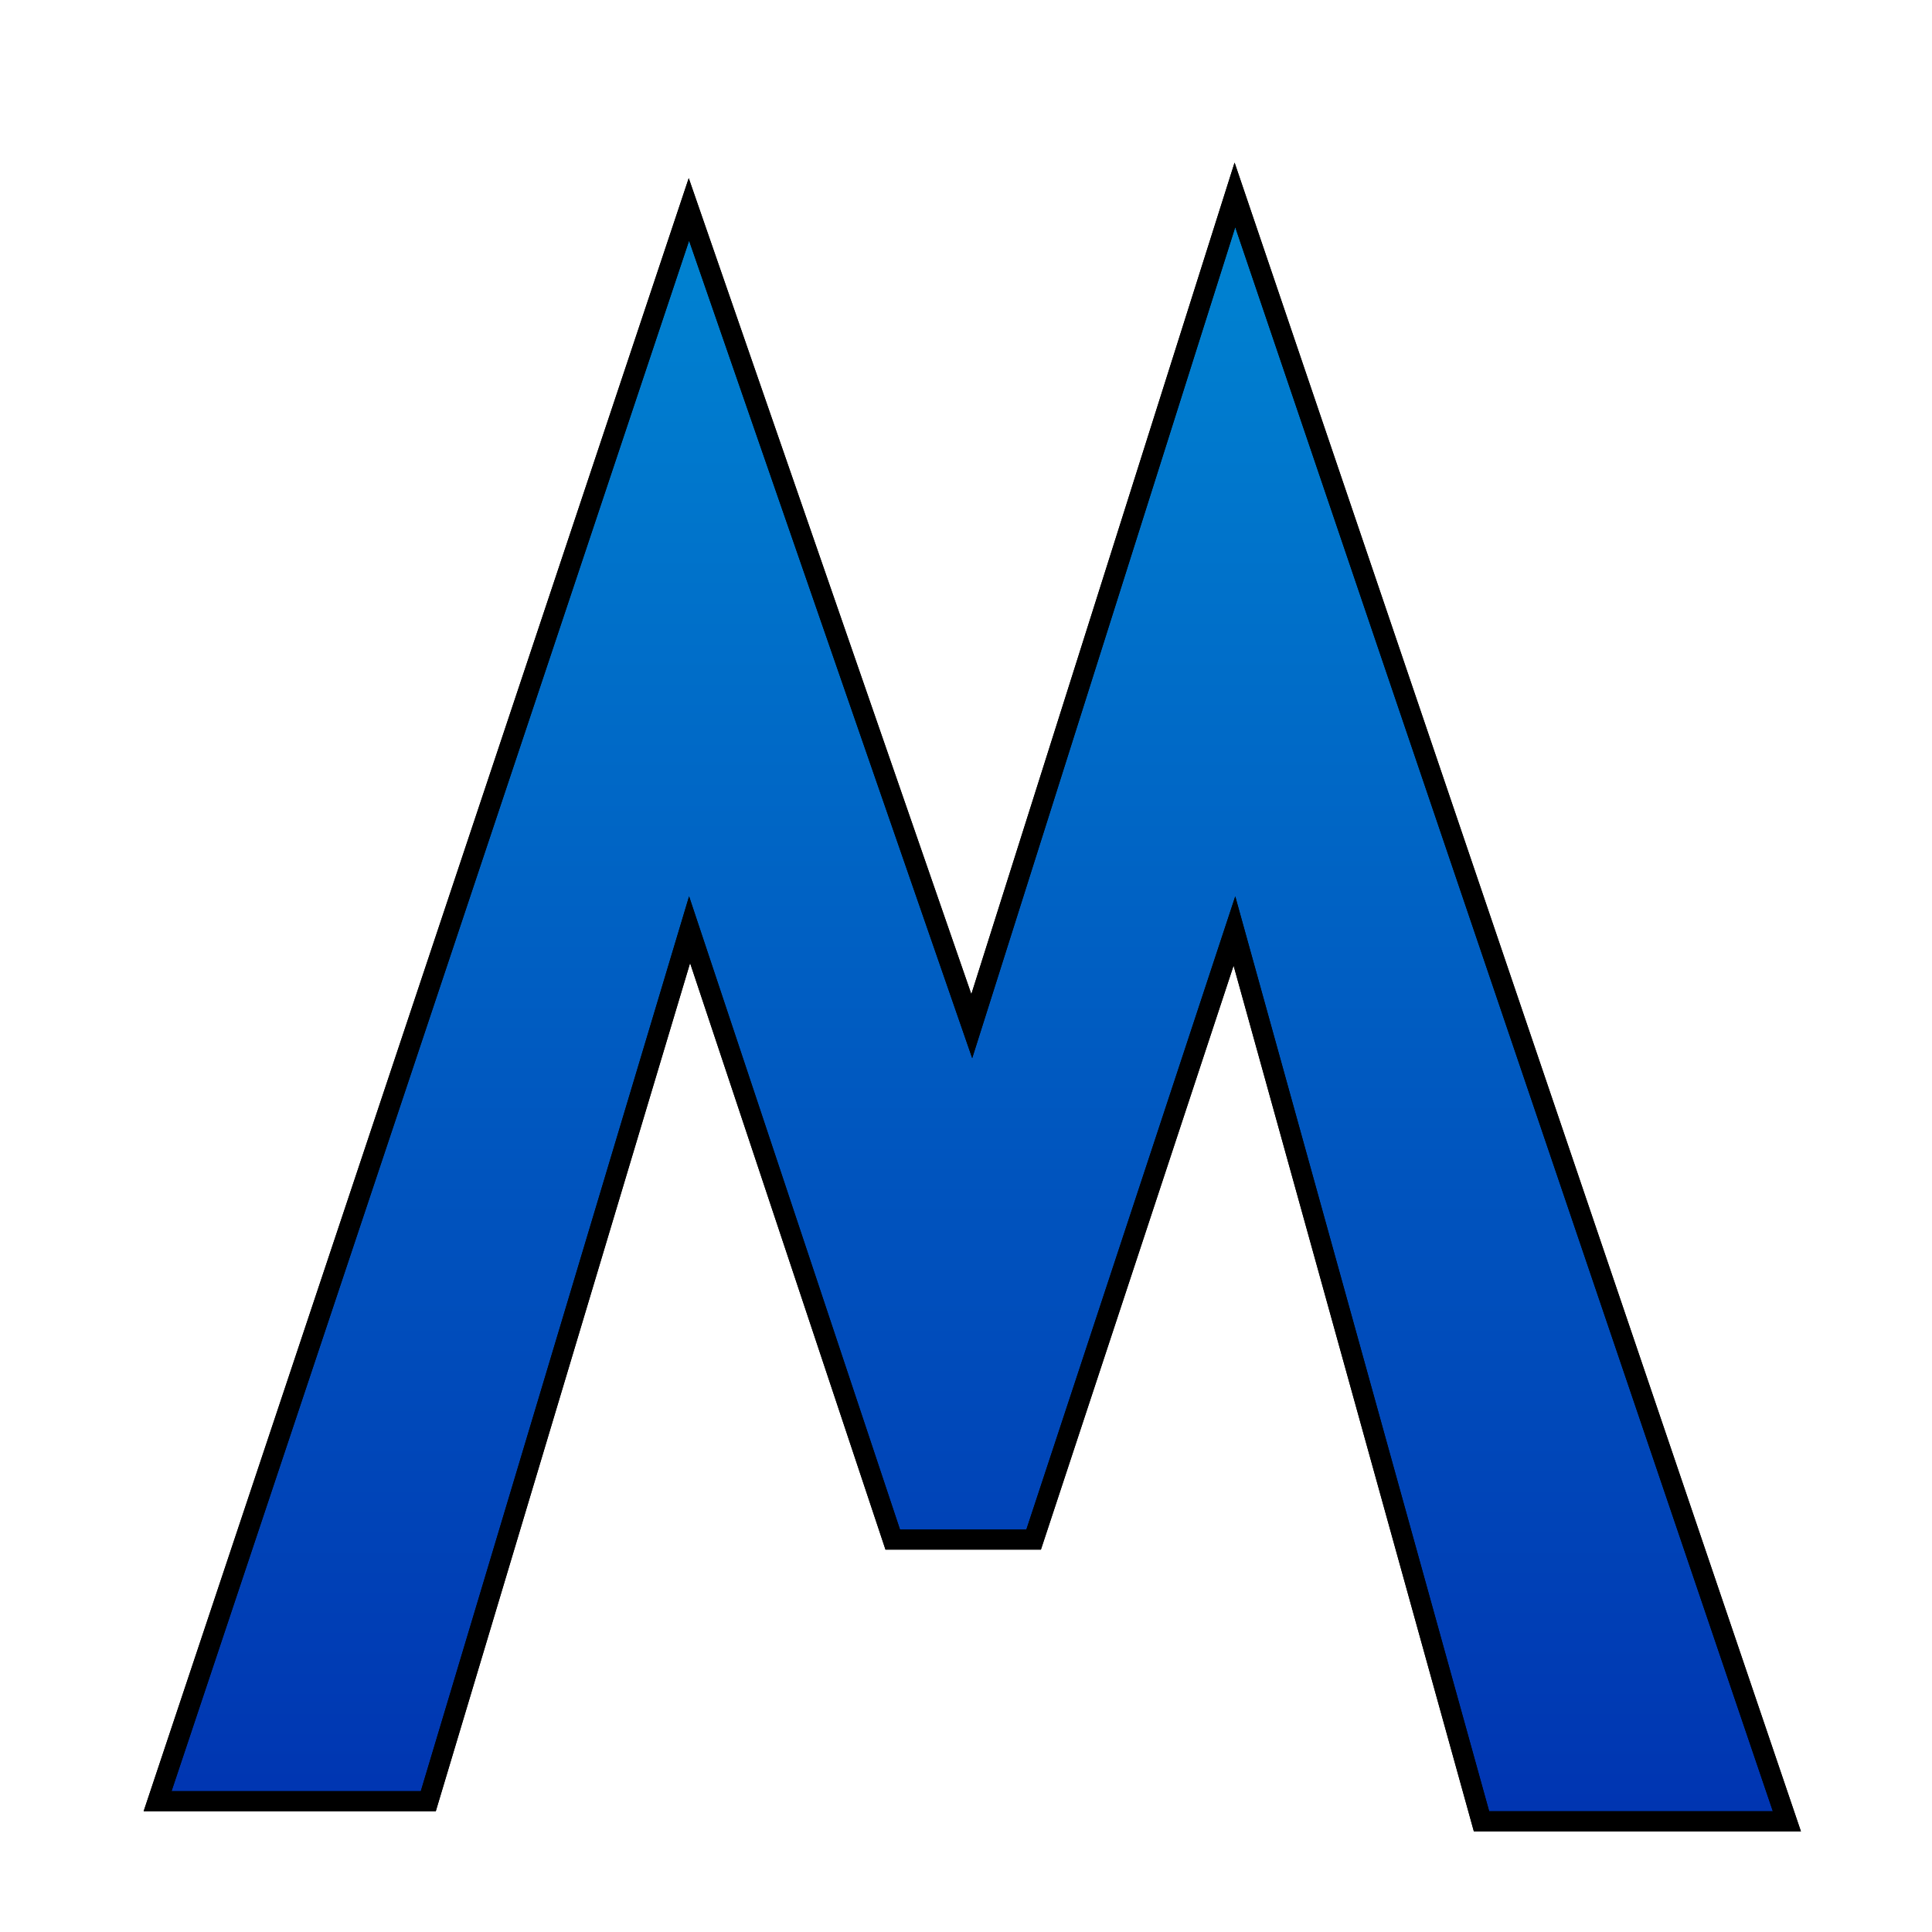 <svg xmlns="http://www.w3.org/2000/svg" width="96" height="96" viewBox="0 0 96 96">
  <defs>
    <filter id="com.apps.projectm-a" width="129.1%" height="128.9%" x="-14.6%" y="-14.5%" filterUnits="objectBoundingBox">
      <feOffset dy="2" in="SourceAlpha" result="shadowOffsetOuter1"/>
      <feGaussianBlur in="shadowOffsetOuter1" result="shadowBlurOuter1" stdDeviation="2"/>
      <feColorMatrix in="shadowBlurOuter1" result="shadowMatrixOuter1" values="0 0 0 0 0   0 0 0 0 0   0 0 0 0 0  0 0 0 0.2 0"/>
      <feMerge>
        <feMergeNode in="shadowMatrixOuter1"/>
        <feMergeNode in="SourceGraphic"/>
      </feMerge>
    </filter>
    <linearGradient id="com.apps.projectm-b" x1="50%" x2="50%" y1="-21.069%" y2="100%">
      <stop offset="0%" stop-color="#0096D9"/>
      <stop offset="100%" stop-color="#0034B1"/>
    </linearGradient>
  </defs>
  <g fill="none" fill-rule="evenodd" filter="url(#com.apps.projectm-a)" transform="translate(7.137 6.079)">
    <path fill="url(#com.apps.projectm-b)" stroke="#000" d="M54.225,1.605 L81.652,82.421 L66.479,82.421 L54.201,38.182 L44.224,68.421 L37.223,68.421 L27.128,38.118 L14.145,81.421 L0.694,81.421 L27.095,2.327 L41.15,42.911 L54.225,1.605 Z"/>
    <path fill="#000" fill-rule="nonzero" d="M82.35,82.921 L54.209,6.39488462e-14 L41.128,41.32 L27.086,0.774 L0,81.921 L14.517,81.921 L27.153,39.775 L36.862,68.921 L44.586,68.921 L54.159,39.901 L66.098,82.921 L82.35,82.921 Z M54.242,3.209 L80.954,81.921 L66.859,81.921 L54.242,36.461 L43.863,67.921 L37.583,67.921 L27.103,36.461 L13.773,80.921 L1.388,80.921 L27.103,3.88 L41.171,44.501 L54.242,3.209 Z"/>
  </g>
</svg>
